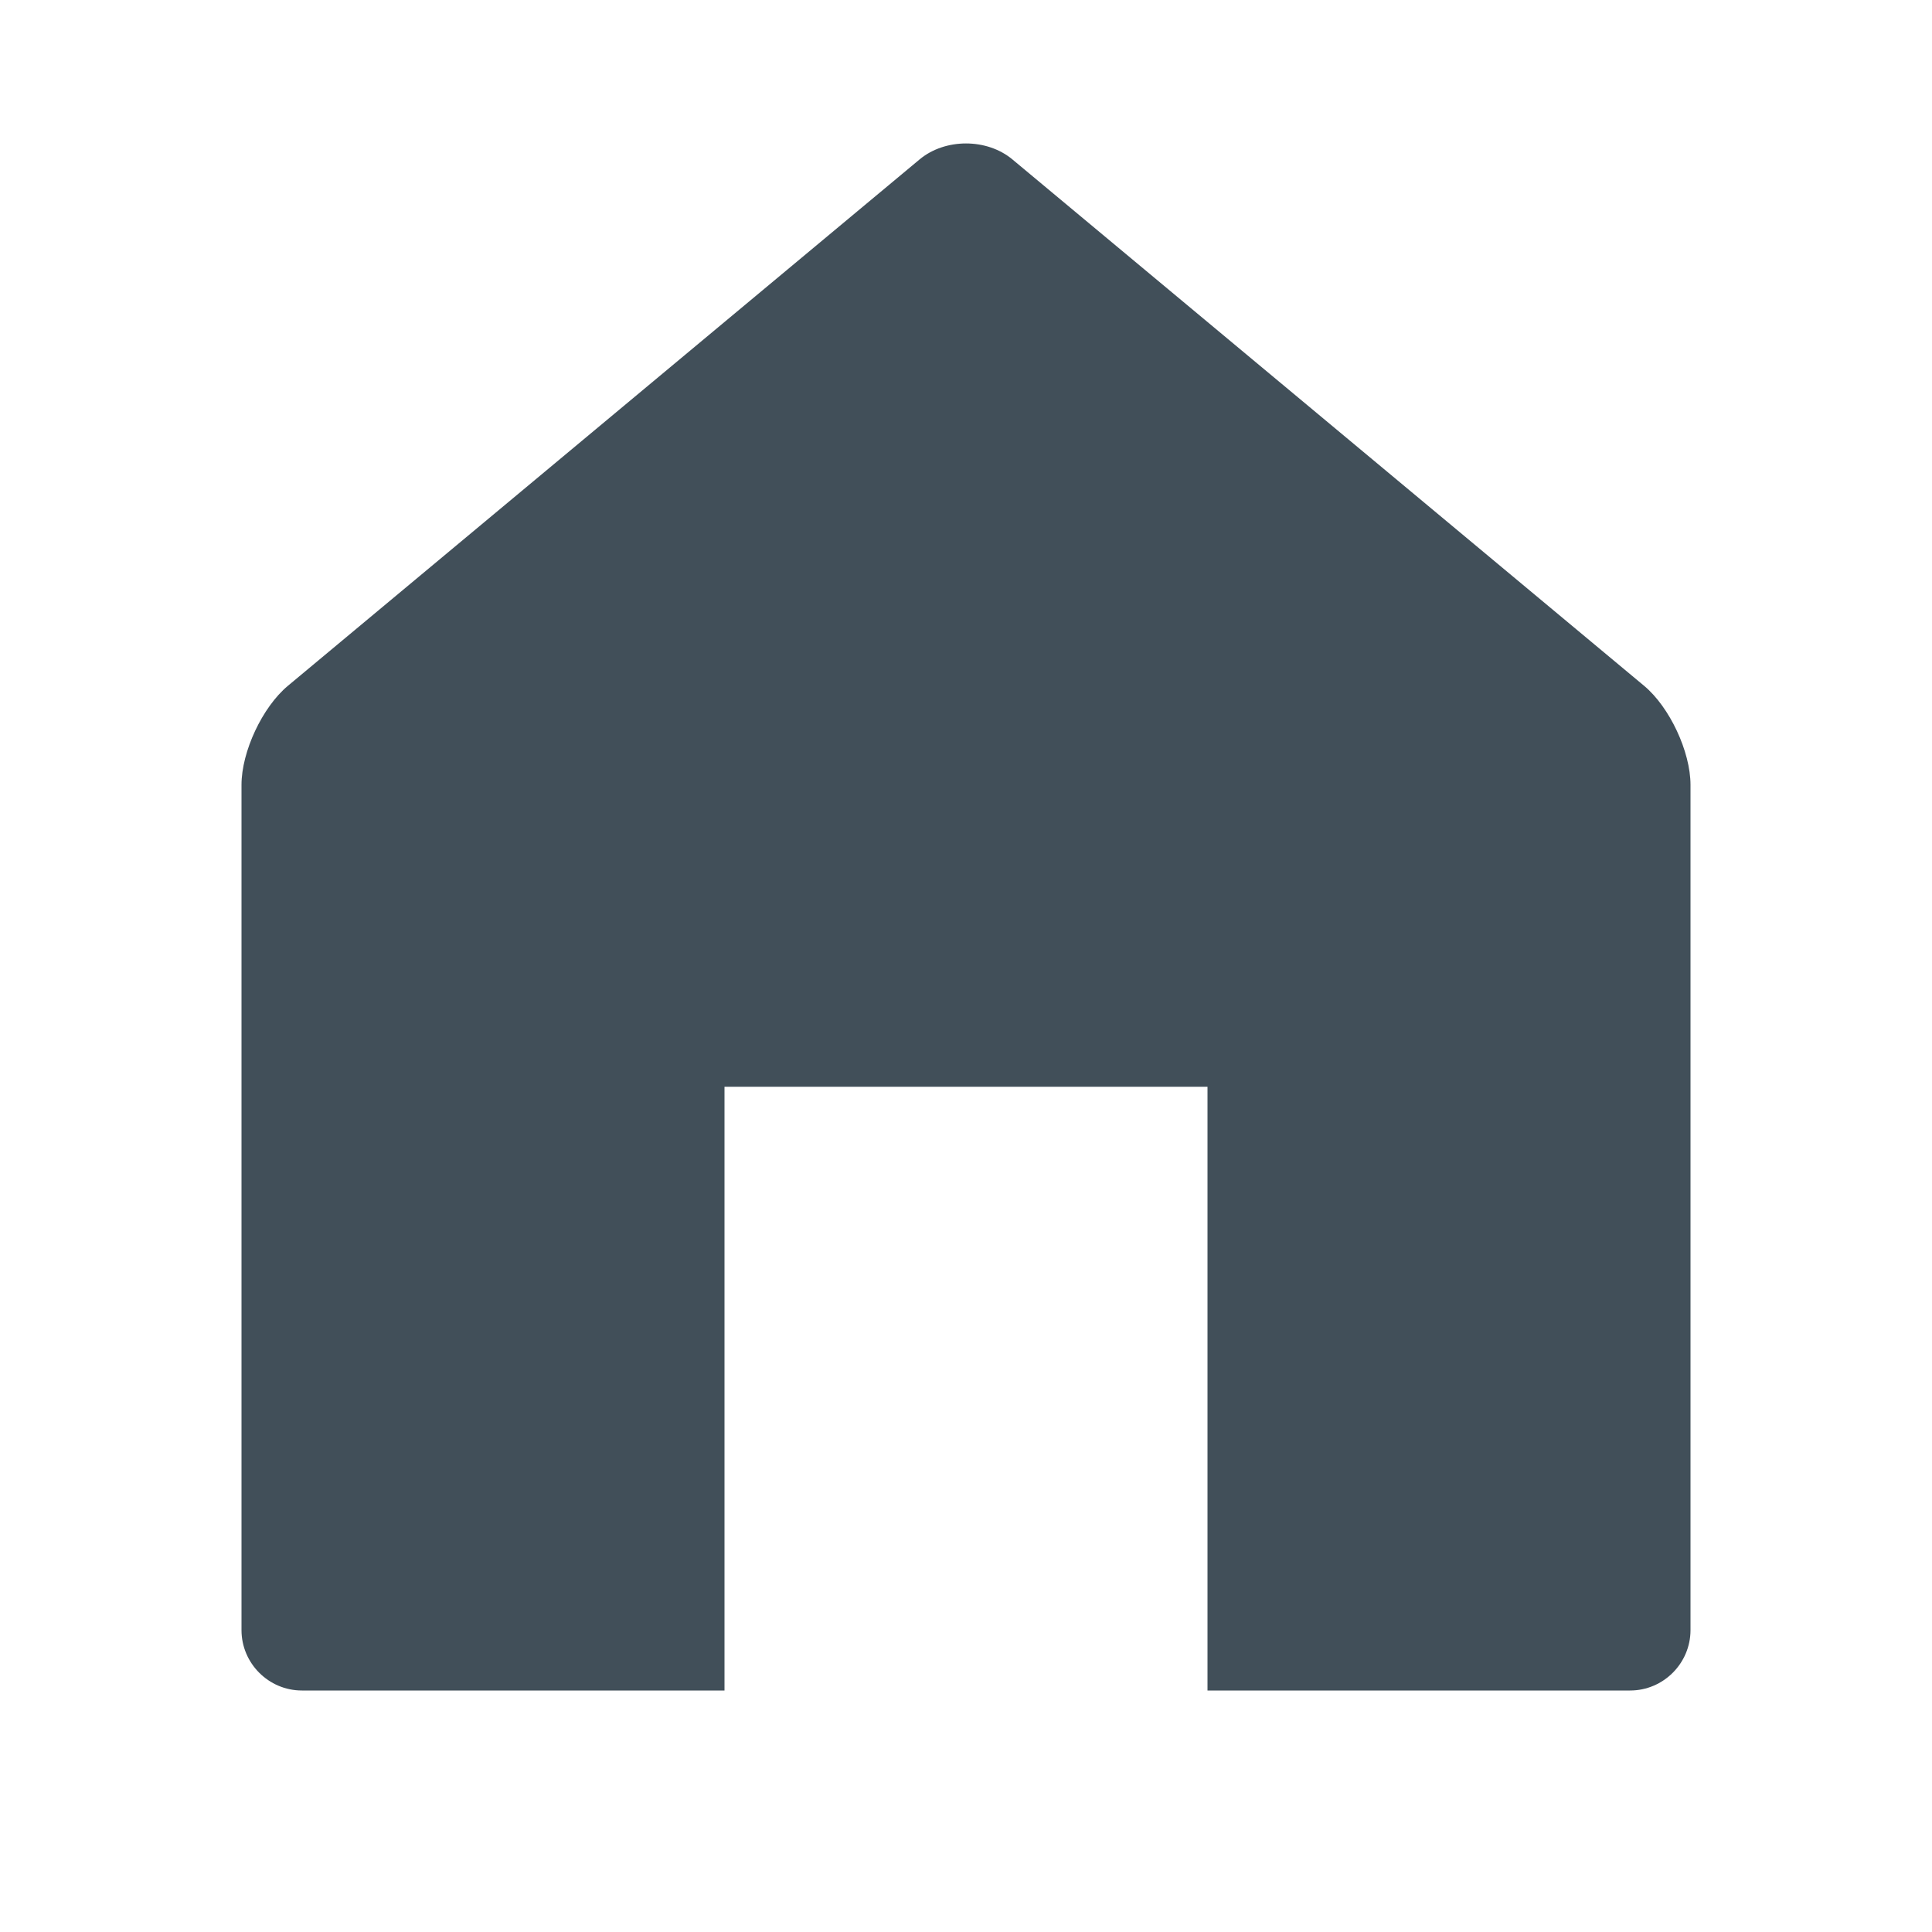 <?xml version="1.0" encoding="utf-8"?>
<!-- Generator: Adobe Illustrator 16.2.1, SVG Export Plug-In . SVG Version: 6.00 Build 0)  -->
<!DOCTYPE svg PUBLIC "-//W3C//DTD SVG 1.1//EN" "http://www.w3.org/Graphics/SVG/1.1/DTD/svg11.dtd">
<svg version="1.1" id="Icons" xmlns="http://www.w3.org/2000/svg" xmlns:xlink="http://www.w3.org/1999/xlink" x="0px" y="0px"
	 width="128px" height="128px" viewBox="0 0 128 128" enable-background="new 0 0 128 128" xml:space="preserve">
<path fill="#414F59" d="M108.928,45.438L67.072,10.56c-1.689-1.408-4.455-1.408-6.145,0L19.073,45.438
	C17.383,46.847,16,49.799,16,52v56c0,2.199,1.8,4,4,4h28V72h32v40h28c2.2,0,4-1.801,4-4V52
	C112,49.799,110.617,46.847,108.928,45.438z"/>
</svg>
